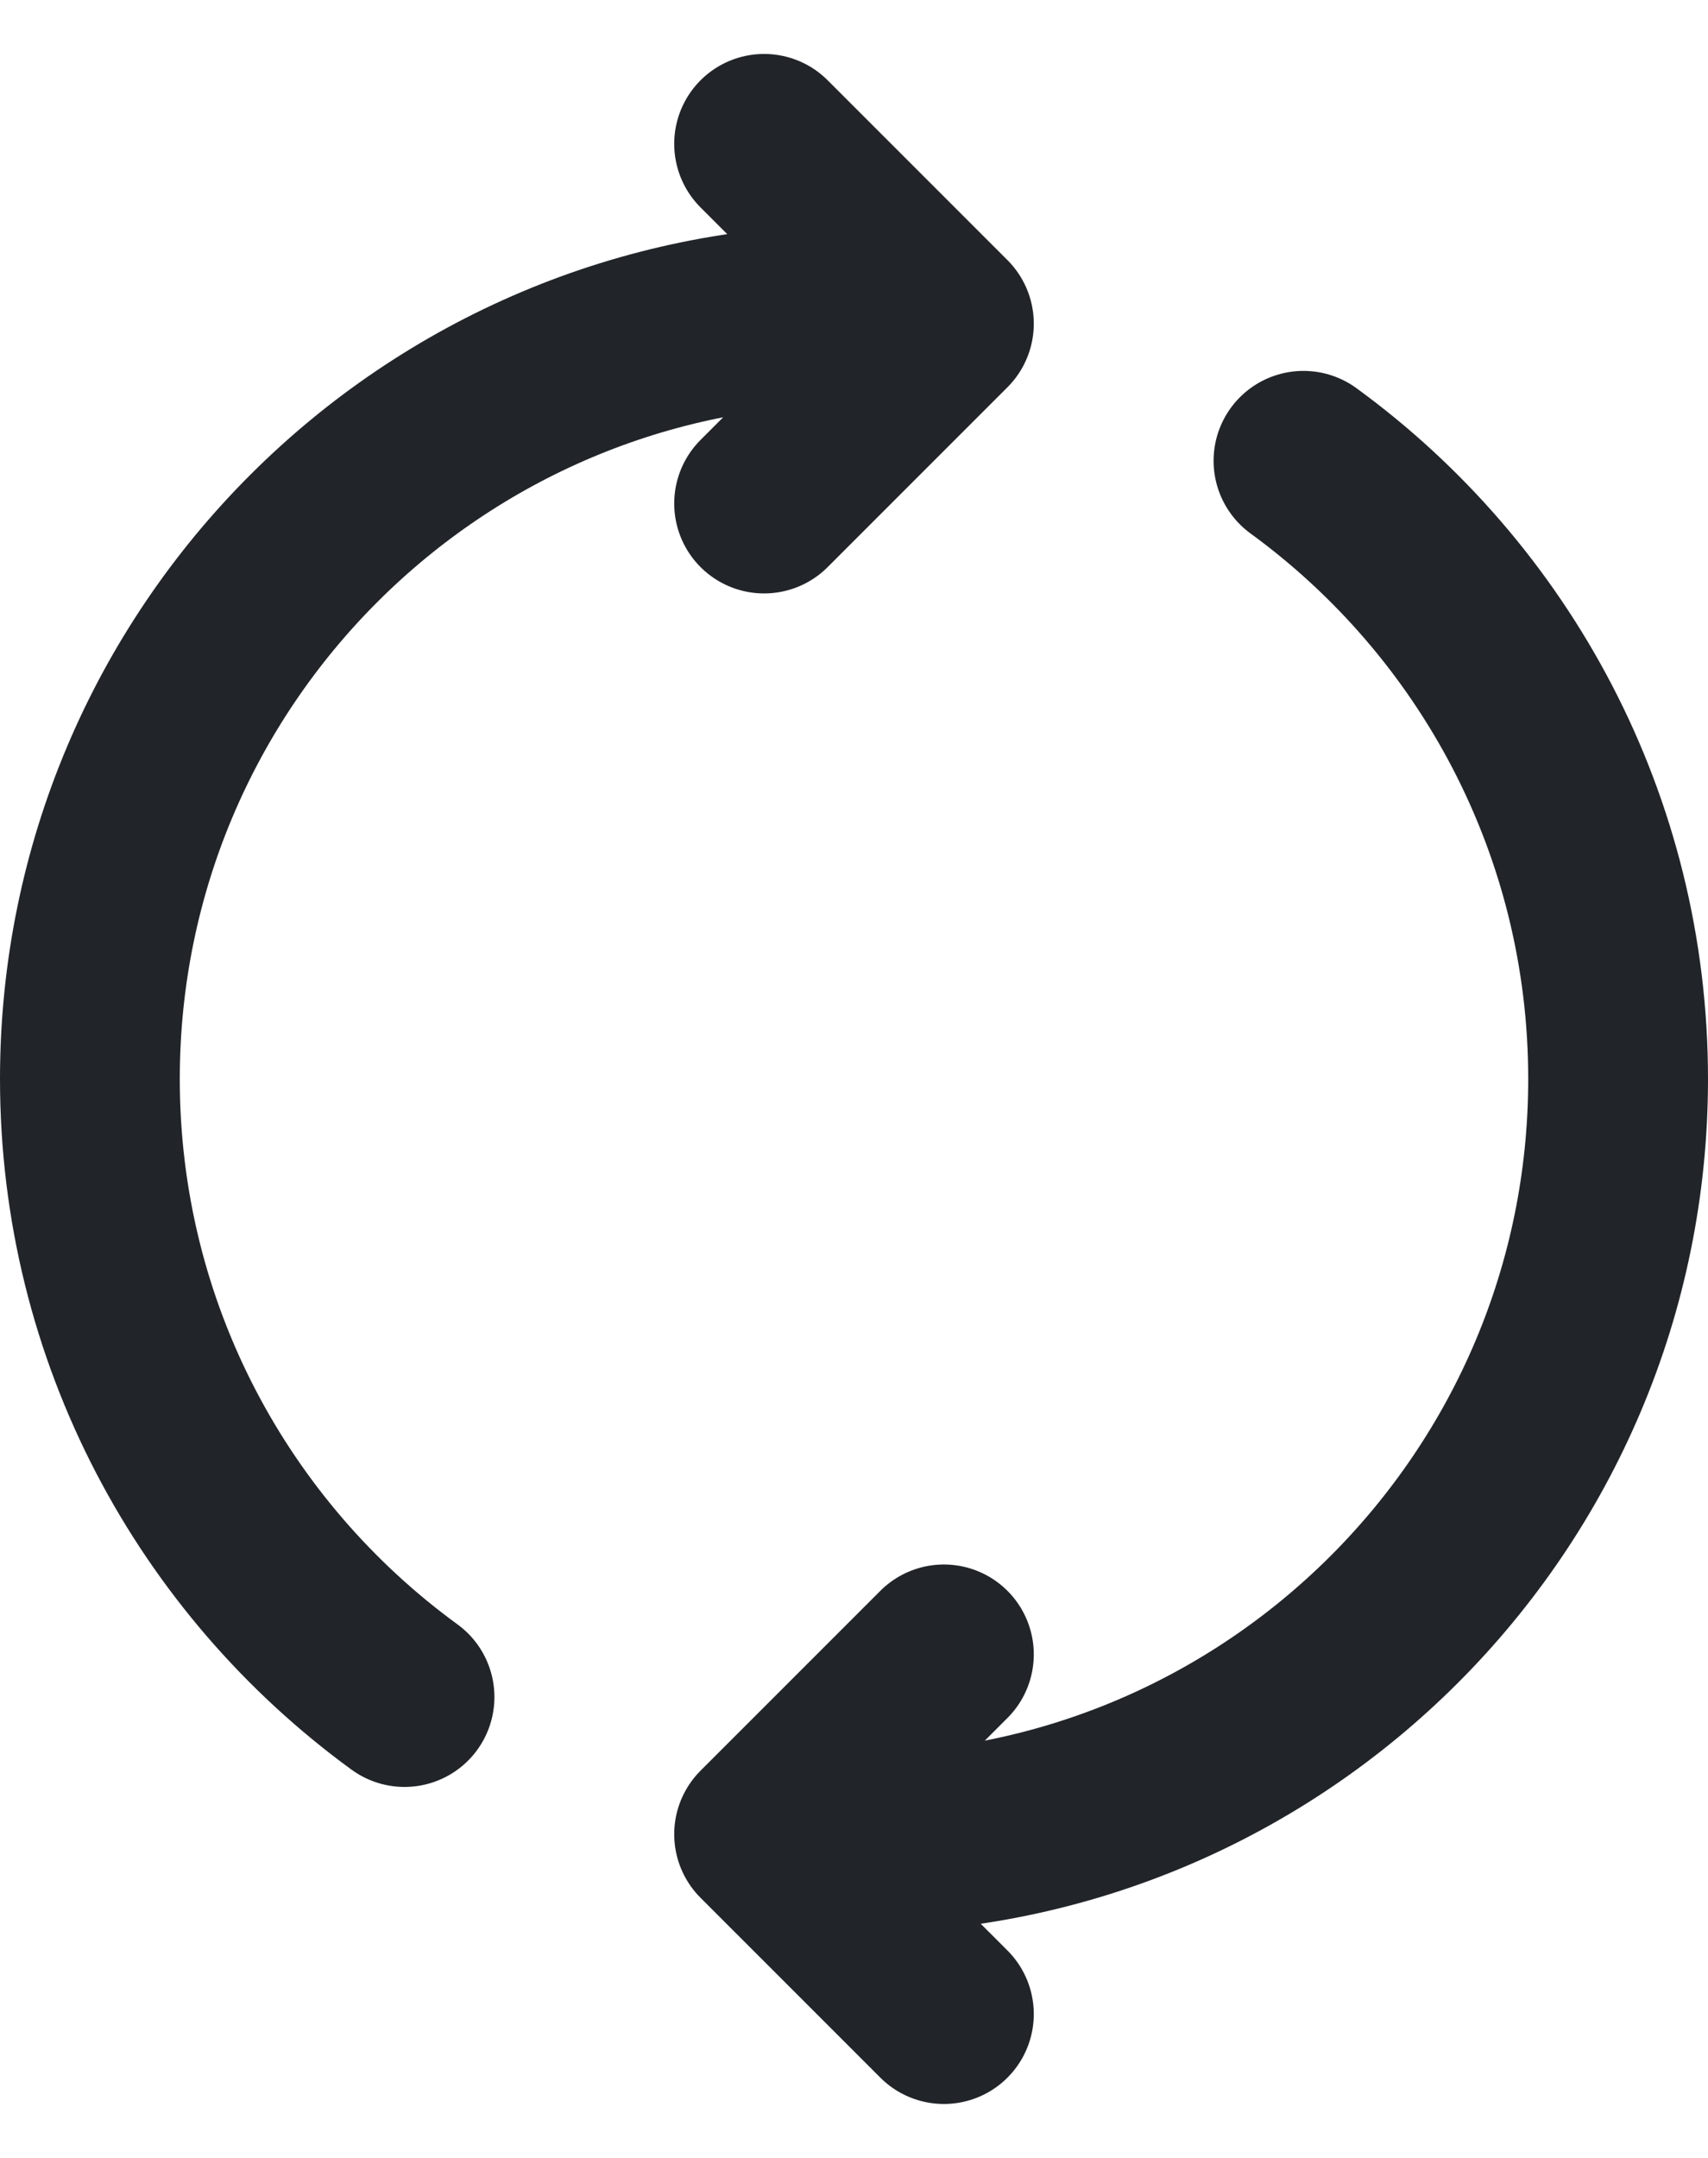 <svg width="19" height="24" viewBox="0 0 19 24" fill="none" xmlns="http://www.w3.org/2000/svg">
<path d="M9.5 20.5C14.194 20.5 18 16.694 18 12C18 9.174 16.621 6.671 14.5 5.125M10.5 22.4L8.5 20.4L10.5 18.4M9.5 3.5C4.806 3.5 1 7.305 1 12C1 14.825 2.379 17.329 4.5 18.874M8.5 5.6L10.5 3.6L8.5 1.6" stroke="#212529" stroke-width="2" stroke-linecap="round" stroke-linejoin="round"/>
</svg>

